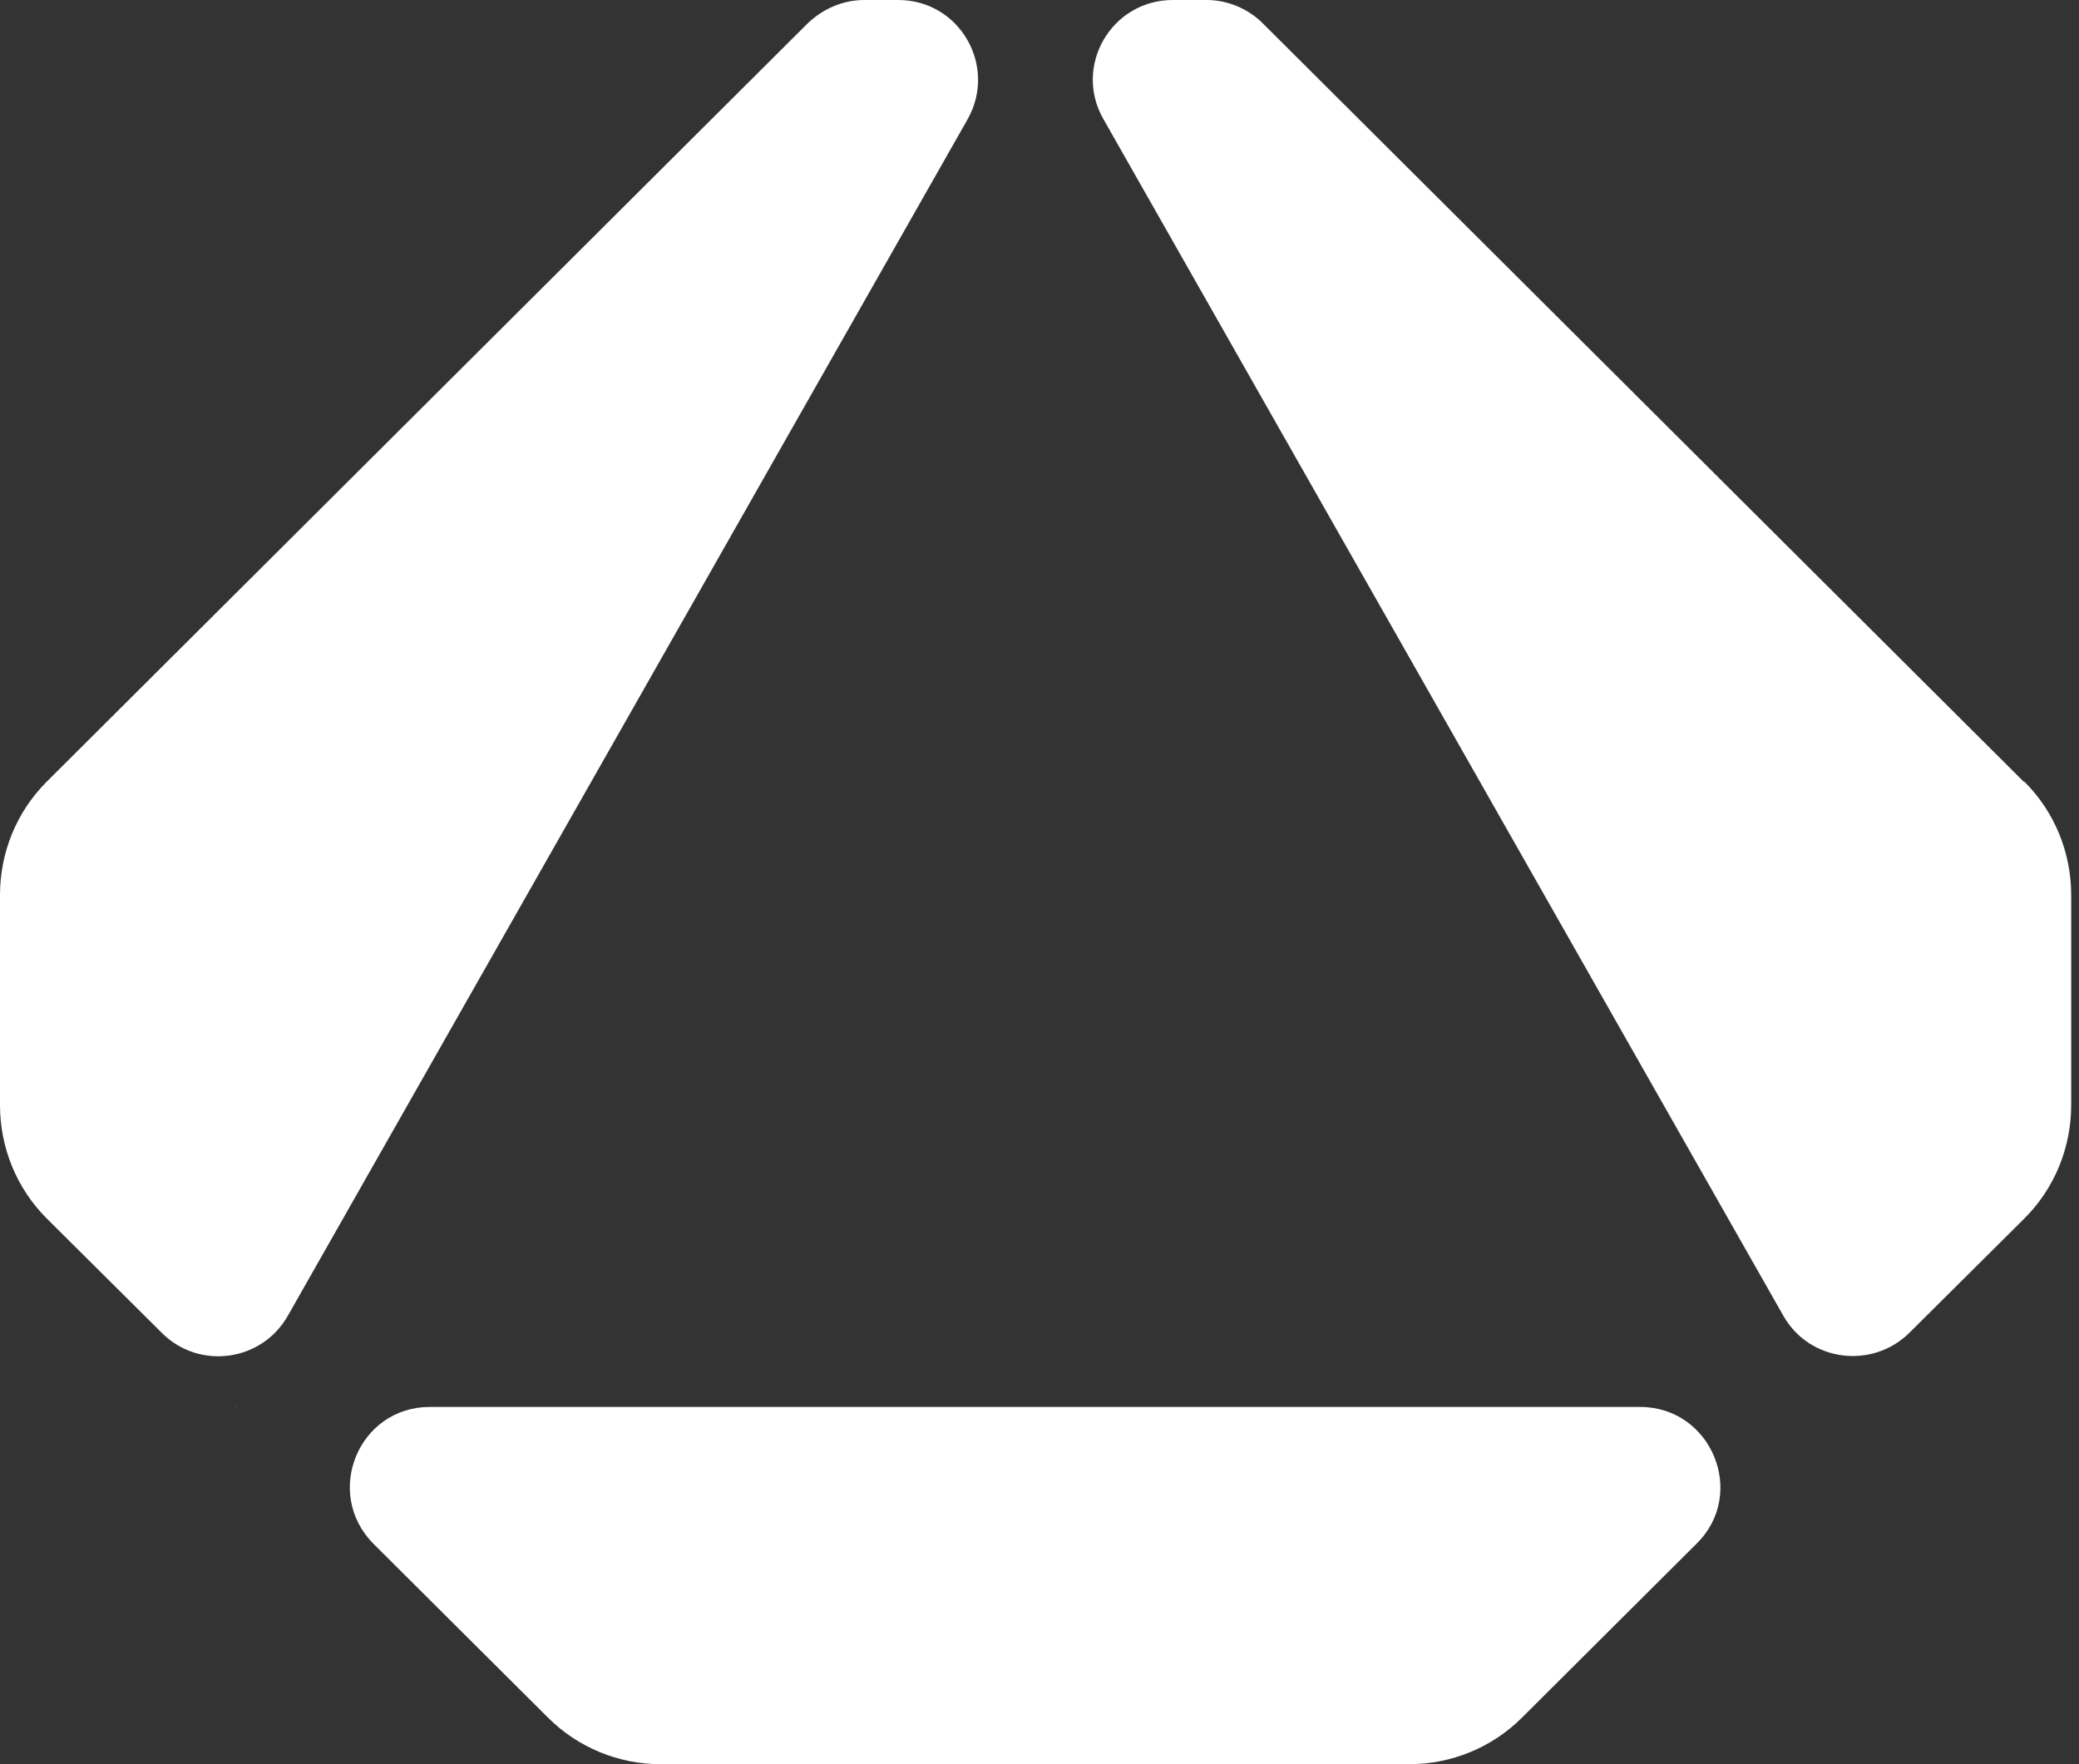 <svg width="33" height="28" viewBox="0 0 33 28" fill="none" xmlns="http://www.w3.org/2000/svg">
<rect x="0" y="0" width="33" height="28" fill="#333333" stroke="none"/>
<path d="M12.821 0.37L0.74 12.408C0.264 12.884 0 13.529 0 14.206V17.538C0 18.215 0.264 18.861 0.74 19.337L2.57 21.156C3.163 21.748 4.157 21.611 4.57 20.881L15.359 1.893C15.835 1.047 15.232 0 14.259 0H13.72C13.381 0 13.064 0.138 12.821 0.37Z" fill="white"/>
<path d="M32.124 12.408L20.044 0.37C19.812 0.138 19.484 0 19.156 0H18.616C17.643 0 17.03 1.047 17.516 1.893L28.306 20.881C28.718 21.611 29.713 21.738 30.305 21.156L32.135 19.337C32.611 18.861 32.876 18.215 32.876 17.538V14.206C32.876 13.529 32.611 12.884 32.135 12.408H32.124Z" fill="white"/>
<path d="M8.696 27.259C9.172 27.735 9.817 28 10.483 28H22.373C23.039 28 23.685 27.735 24.161 27.259L26.932 24.498C27.736 23.705 27.165 22.33 26.033 22.33H6.823C5.691 22.33 5.131 23.694 5.924 24.498L8.696 27.259Z" fill="white"/>
<path d="M3.744 22.331H3.755L3.744 22.32V22.331Z" fill="white"/>
</svg>
